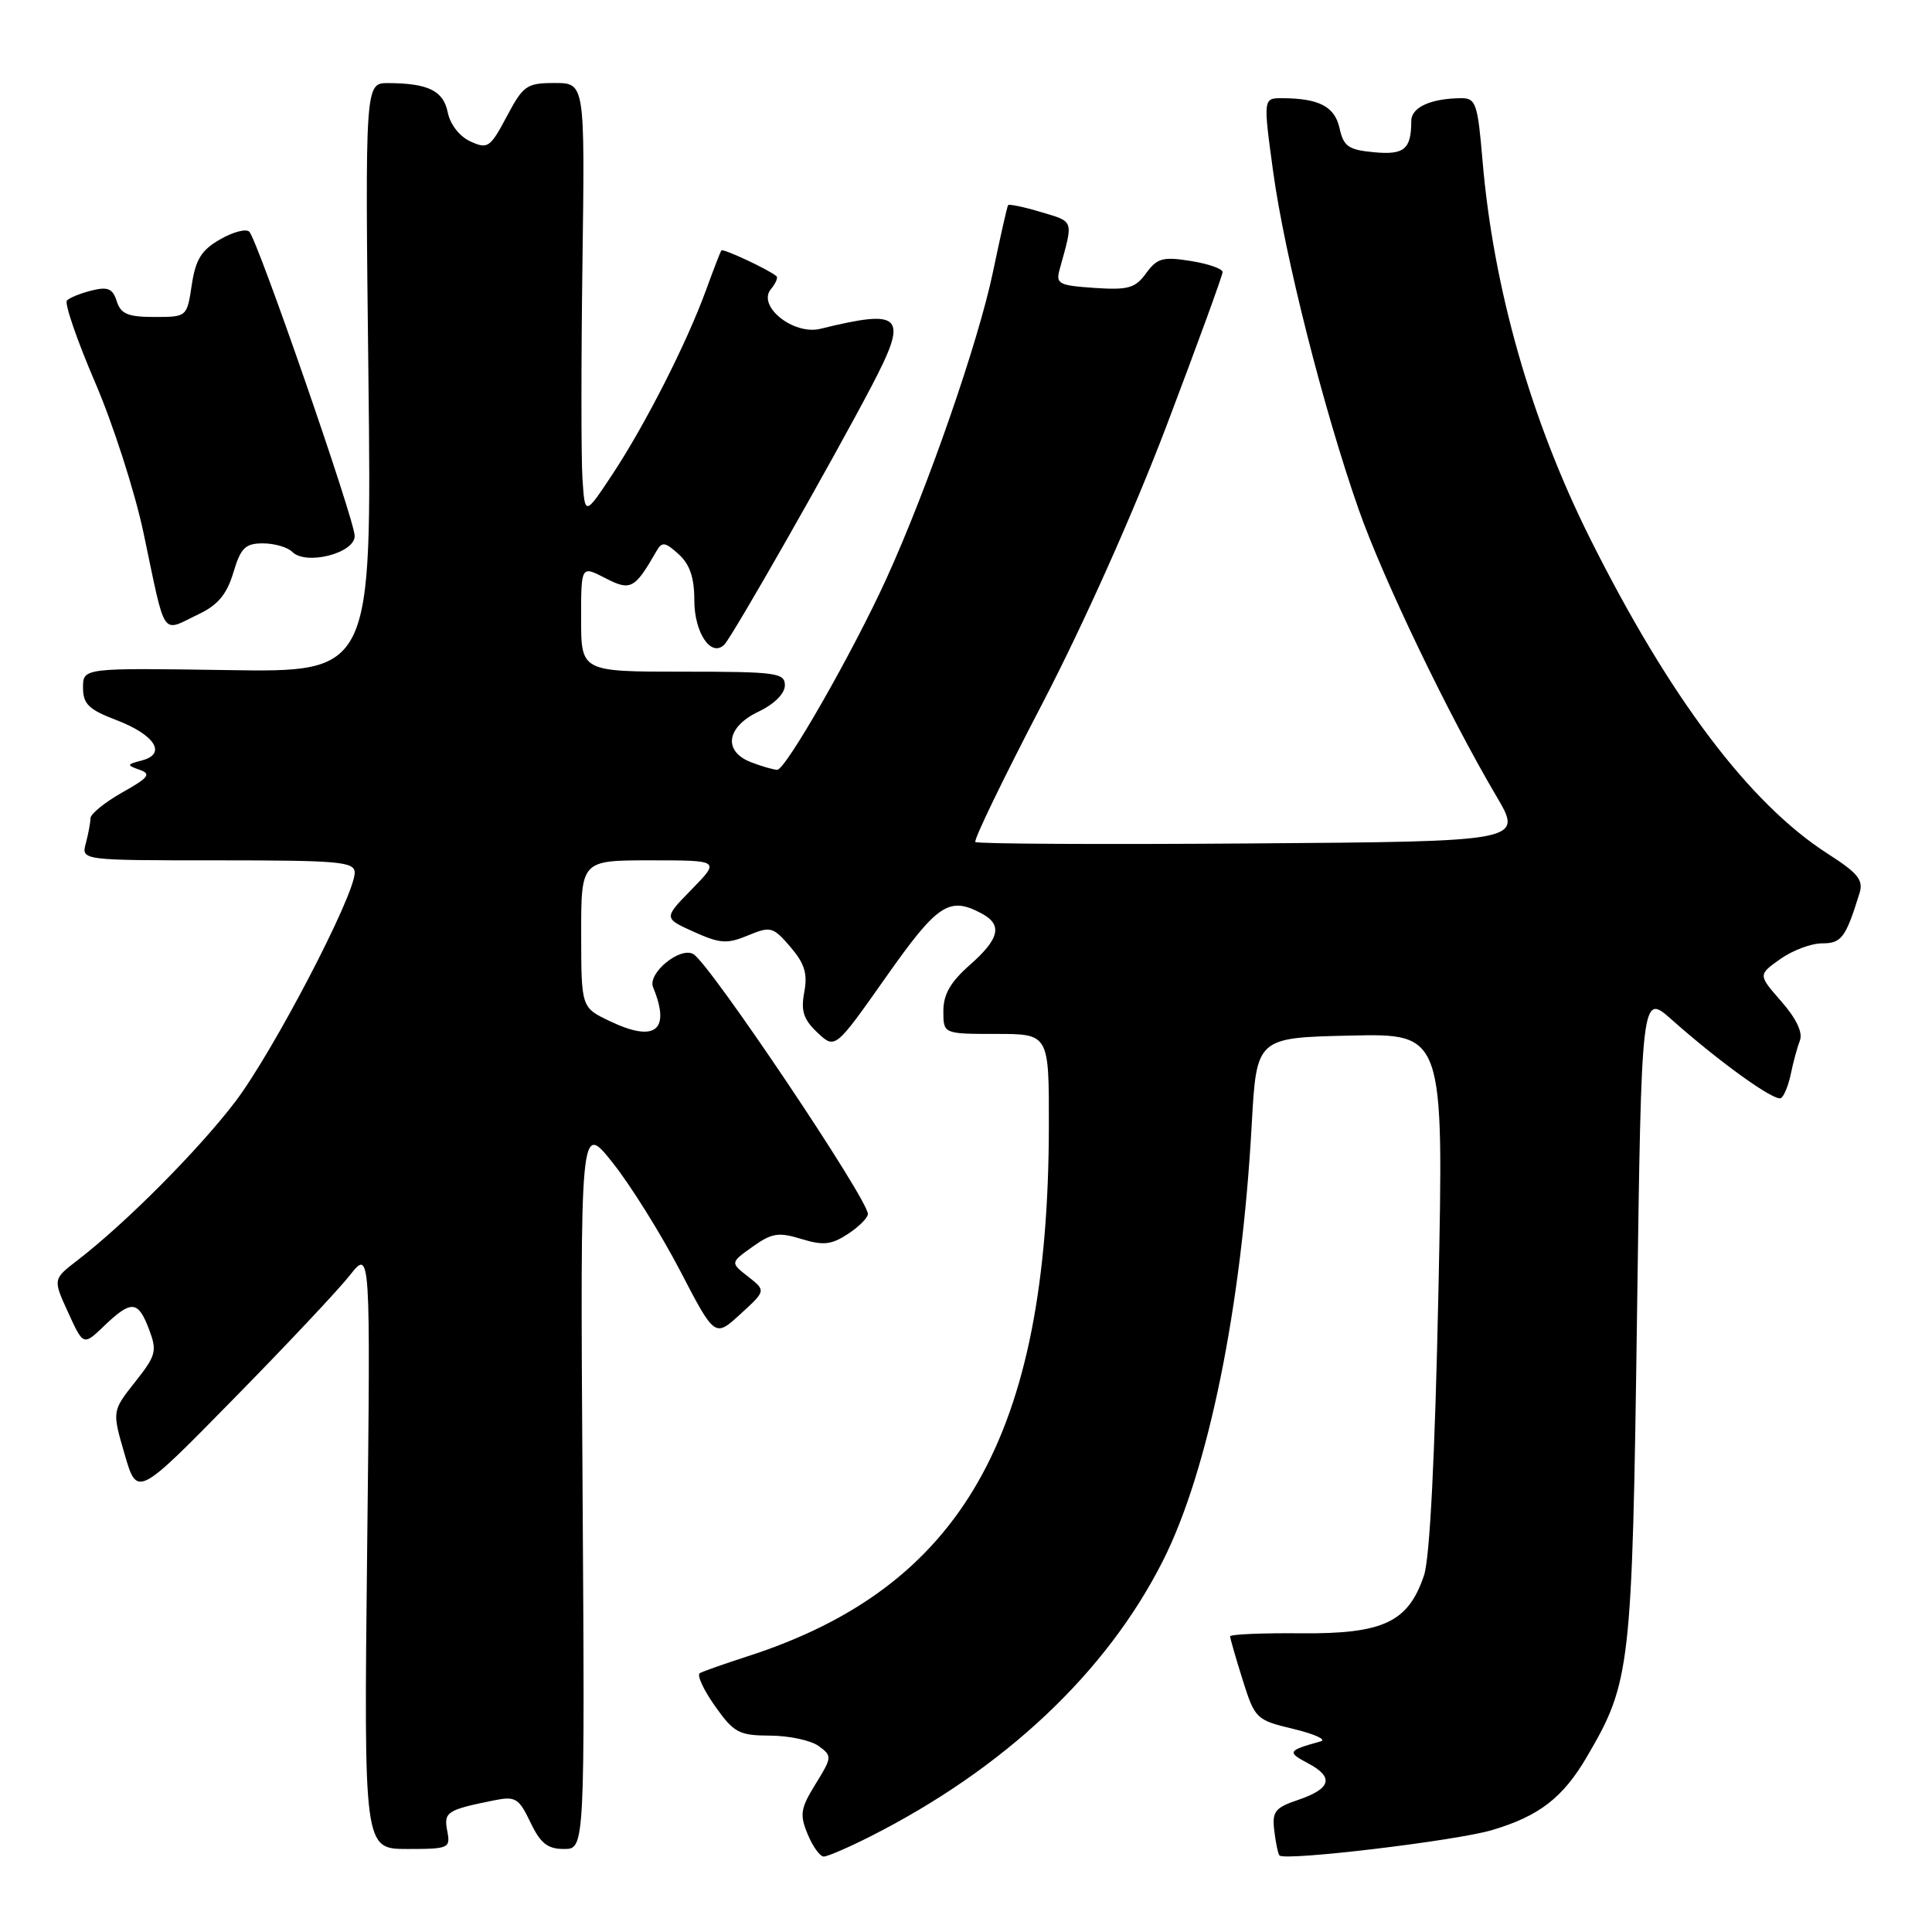 <?xml version="1.0" encoding="UTF-8" standalone="no"?>
<!DOCTYPE svg PUBLIC "-//W3C//DTD SVG 1.1//EN" "http://www.w3.org/Graphics/SVG/1.1/DTD/svg11.dtd" >
<svg xmlns="http://www.w3.org/2000/svg" xmlns:xlink="http://www.w3.org/1999/xlink" version="1.1" viewBox="0 0 256 256">
 <g >
 <path fill="currentColor"
d=" M 115.28 243.36 C 133.11 234.35 146.62 221.62 154.10 206.80 C 160.11 194.90 164.53 173.18 165.86 149.00 C 166.50 137.50 166.50 137.50 178.91 137.22 C 191.31 136.94 191.31 136.94 190.60 171.06 C 190.14 193.00 189.46 206.45 188.69 208.74 C 186.61 214.95 183.30 216.51 172.43 216.42 C 167.24 216.37 163.00 216.55 163.00 216.83 C 163.00 217.10 163.75 219.70 164.66 222.60 C 166.29 227.76 166.44 227.91 171.41 229.10 C 174.21 229.78 175.82 230.51 175.00 230.74 C 170.61 231.96 170.50 232.15 173.31 233.64 C 176.82 235.49 176.39 237.02 171.94 238.52 C 168.93 239.54 168.54 240.05 168.85 242.59 C 169.04 244.19 169.35 245.66 169.54 245.86 C 170.27 246.62 192.91 243.92 197.69 242.50 C 203.96 240.64 207.11 238.20 210.29 232.75 C 216.07 222.88 216.27 221.07 216.91 174.52 C 217.50 131.55 217.50 131.55 221.50 135.10 C 227.91 140.79 235.18 146.01 235.99 145.50 C 236.40 145.25 236.99 143.79 237.30 142.27 C 237.61 140.75 238.15 138.76 238.50 137.86 C 238.90 136.81 238.01 134.95 236.04 132.70 C 232.95 129.17 232.95 129.17 235.88 127.09 C 237.49 125.94 239.99 125.00 241.43 125.00 C 244.01 125.00 244.56 124.27 246.39 118.37 C 246.94 116.61 246.21 115.70 242.16 113.11 C 231.81 106.46 221.26 92.47 210.71 71.39 C 202.86 55.69 197.87 38.18 196.44 21.25 C 195.80 13.72 195.56 13.00 193.62 13.01 C 189.59 13.04 187.00 14.22 187.00 16.03 C 187.00 19.78 186.07 20.56 182.04 20.17 C 178.68 19.86 178.03 19.40 177.50 17.00 C 176.87 14.13 174.81 13.04 169.94 13.01 C 167.37 13.00 167.37 13.00 168.70 22.75 C 170.22 33.86 175.38 54.24 180.03 67.50 C 183.25 76.68 191.91 94.71 198.28 105.50 C 201.82 111.50 201.82 111.50 165.76 111.76 C 145.92 111.91 129.49 111.82 129.24 111.57 C 128.99 111.32 132.94 103.16 138.01 93.43 C 143.54 82.82 150.19 67.95 154.62 56.29 C 158.68 45.59 162.00 36.48 162.00 36.05 C 162.00 35.61 160.10 34.95 157.77 34.58 C 154.09 33.99 153.33 34.20 151.87 36.20 C 150.43 38.19 149.49 38.45 145.01 38.15 C 140.25 37.82 139.87 37.62 140.42 35.65 C 142.24 29.08 142.36 29.42 137.97 28.11 C 135.68 27.42 133.70 27.01 133.58 27.18 C 133.45 27.36 132.56 31.32 131.58 36.00 C 129.64 45.33 122.92 64.68 117.46 76.66 C 113.02 86.41 104.11 102.00 102.99 102.00 C 102.52 102.00 100.98 101.56 99.57 101.02 C 95.77 99.58 96.22 96.34 100.50 94.30 C 102.60 93.30 104.00 91.90 104.00 90.81 C 104.00 89.15 102.87 89.00 90.50 89.00 C 77.00 89.00 77.00 89.00 77.00 81.97 C 77.00 74.95 77.00 74.95 80.18 76.59 C 83.56 78.34 84.09 78.07 86.99 73.02 C 87.72 71.75 88.13 71.81 89.92 73.43 C 91.40 74.77 92.00 76.52 92.00 79.53 C 92.00 83.87 94.24 87.17 95.98 85.41 C 97.06 84.32 110.07 61.48 115.49 51.16 C 120.42 41.76 119.64 40.88 108.70 43.57 C 105.13 44.44 100.29 40.56 102.15 38.31 C 102.78 37.56 103.11 36.79 102.89 36.60 C 101.96 35.77 95.79 32.88 95.58 33.18 C 95.46 33.35 94.53 35.75 93.53 38.50 C 90.97 45.51 85.49 56.28 81.17 62.82 C 77.50 68.36 77.50 68.36 77.18 63.43 C 77.00 60.72 77.00 47.81 77.18 34.75 C 77.50 11.00 77.50 11.00 73.50 11.00 C 69.79 11.00 69.33 11.32 67.15 15.43 C 64.95 19.57 64.63 19.79 62.33 18.74 C 60.90 18.09 59.65 16.49 59.33 14.90 C 58.75 12.02 56.76 11.04 51.44 11.01 C 48.37 11.00 48.37 11.00 48.82 50.04 C 49.26 89.09 49.26 89.09 30.13 88.79 C 11.00 88.50 11.00 88.50 11.00 91.11 C 11.00 93.28 11.75 94.02 15.41 95.41 C 20.53 97.37 22.13 99.89 18.81 100.76 C 16.77 101.29 16.75 101.38 18.49 102.00 C 20.08 102.55 19.72 103.03 16.19 105.01 C 13.89 106.31 11.99 107.85 11.99 108.43 C 11.98 109.02 11.70 110.51 11.37 111.75 C 10.77 114.00 10.77 114.00 28.88 114.00 C 45.00 114.00 47.00 114.18 47.00 115.64 C 47.00 118.66 36.16 139.43 31.16 146.00 C 26.29 152.39 16.63 162.10 10.26 167.00 C 7.01 169.50 7.01 169.50 9.03 173.91 C 11.05 178.33 11.05 178.33 13.83 175.66 C 17.41 172.24 18.30 172.31 19.75 176.15 C 20.84 179.03 20.68 179.61 17.89 183.13 C 14.85 186.98 14.85 186.98 16.51 192.68 C 18.17 198.39 18.17 198.39 30.87 185.44 C 37.86 178.33 44.82 170.93 46.34 169.00 C 49.10 165.50 49.10 165.50 48.65 205.25 C 48.21 245.00 48.21 245.00 53.97 245.00 C 59.50 245.00 59.71 244.91 59.26 242.60 C 58.78 240.09 59.22 239.81 65.55 238.54 C 68.29 237.99 68.76 238.28 70.28 241.46 C 71.61 244.25 72.55 245.00 74.73 245.00 C 77.50 245.00 77.50 245.00 77.19 196.83 C 76.88 148.66 76.88 148.66 81.19 154.08 C 83.56 157.06 87.57 163.49 90.11 168.36 C 94.72 177.23 94.72 177.23 98.11 174.12 C 101.50 171.02 101.50 171.02 99.13 169.16 C 96.76 167.31 96.76 167.31 99.72 165.20 C 102.27 163.38 103.17 163.24 106.19 164.17 C 109.09 165.06 110.16 164.94 112.35 163.51 C 113.81 162.55 115.00 161.36 115.00 160.86 C 115.00 158.89 94.16 127.84 91.90 126.44 C 90.16 125.36 85.76 128.96 86.54 130.82 C 88.90 136.56 86.82 138.19 80.79 135.30 C 77.02 133.50 77.02 133.50 77.01 123.75 C 77.00 114.00 77.00 114.00 86.20 114.00 C 95.41 114.00 95.41 114.00 91.67 117.83 C 87.92 121.66 87.92 121.66 91.93 123.47 C 95.41 125.04 96.35 125.10 99.11 123.95 C 102.11 122.71 102.43 122.79 104.73 125.47 C 106.62 127.67 107.03 129.01 106.57 131.47 C 106.10 133.96 106.47 135.09 108.32 136.83 C 110.66 139.03 110.66 139.03 117.36 129.52 C 124.23 119.76 125.76 118.73 130.07 121.04 C 132.88 122.54 132.45 124.39 128.50 127.87 C 125.95 130.11 125.00 131.76 125.00 133.97 C 125.00 137.00 125.00 137.00 132.00 137.00 C 139.00 137.00 139.00 137.00 138.98 149.25 C 138.91 190.19 127.45 210.33 99.00 219.49 C 95.97 220.47 93.16 221.46 92.73 221.70 C 92.31 221.94 93.21 223.90 94.73 226.05 C 97.25 229.61 97.91 229.96 102.06 229.98 C 104.57 229.99 107.45 230.61 108.48 231.36 C 110.28 232.67 110.26 232.84 108.06 236.40 C 106.07 239.63 105.94 240.44 107.02 243.04 C 107.69 244.67 108.65 246.00 109.15 246.00 C 109.66 246.00 112.41 244.81 115.28 243.36 Z  M 26.35 81.37 C 28.87 80.17 30.06 78.74 30.92 75.87 C 31.90 72.59 32.50 72.00 34.84 72.00 C 36.36 72.00 38.11 72.51 38.73 73.13 C 40.55 74.95 47.00 73.31 47.00 71.02 C 47.00 68.94 34.20 31.98 33.04 30.71 C 32.64 30.27 30.90 30.72 29.18 31.71 C 26.69 33.13 25.92 34.37 25.41 37.75 C 24.77 42.00 24.77 42.00 20.45 42.00 C 16.95 42.00 16.01 41.60 15.47 39.92 C 14.94 38.24 14.29 37.96 12.16 38.49 C 10.70 38.85 9.21 39.45 8.87 39.82 C 8.52 40.19 10.19 45.05 12.58 50.62 C 14.98 56.18 17.87 65.18 19.02 70.62 C 22.03 84.88 21.28 83.79 26.35 81.37 Z "/>
</g>
</svg>